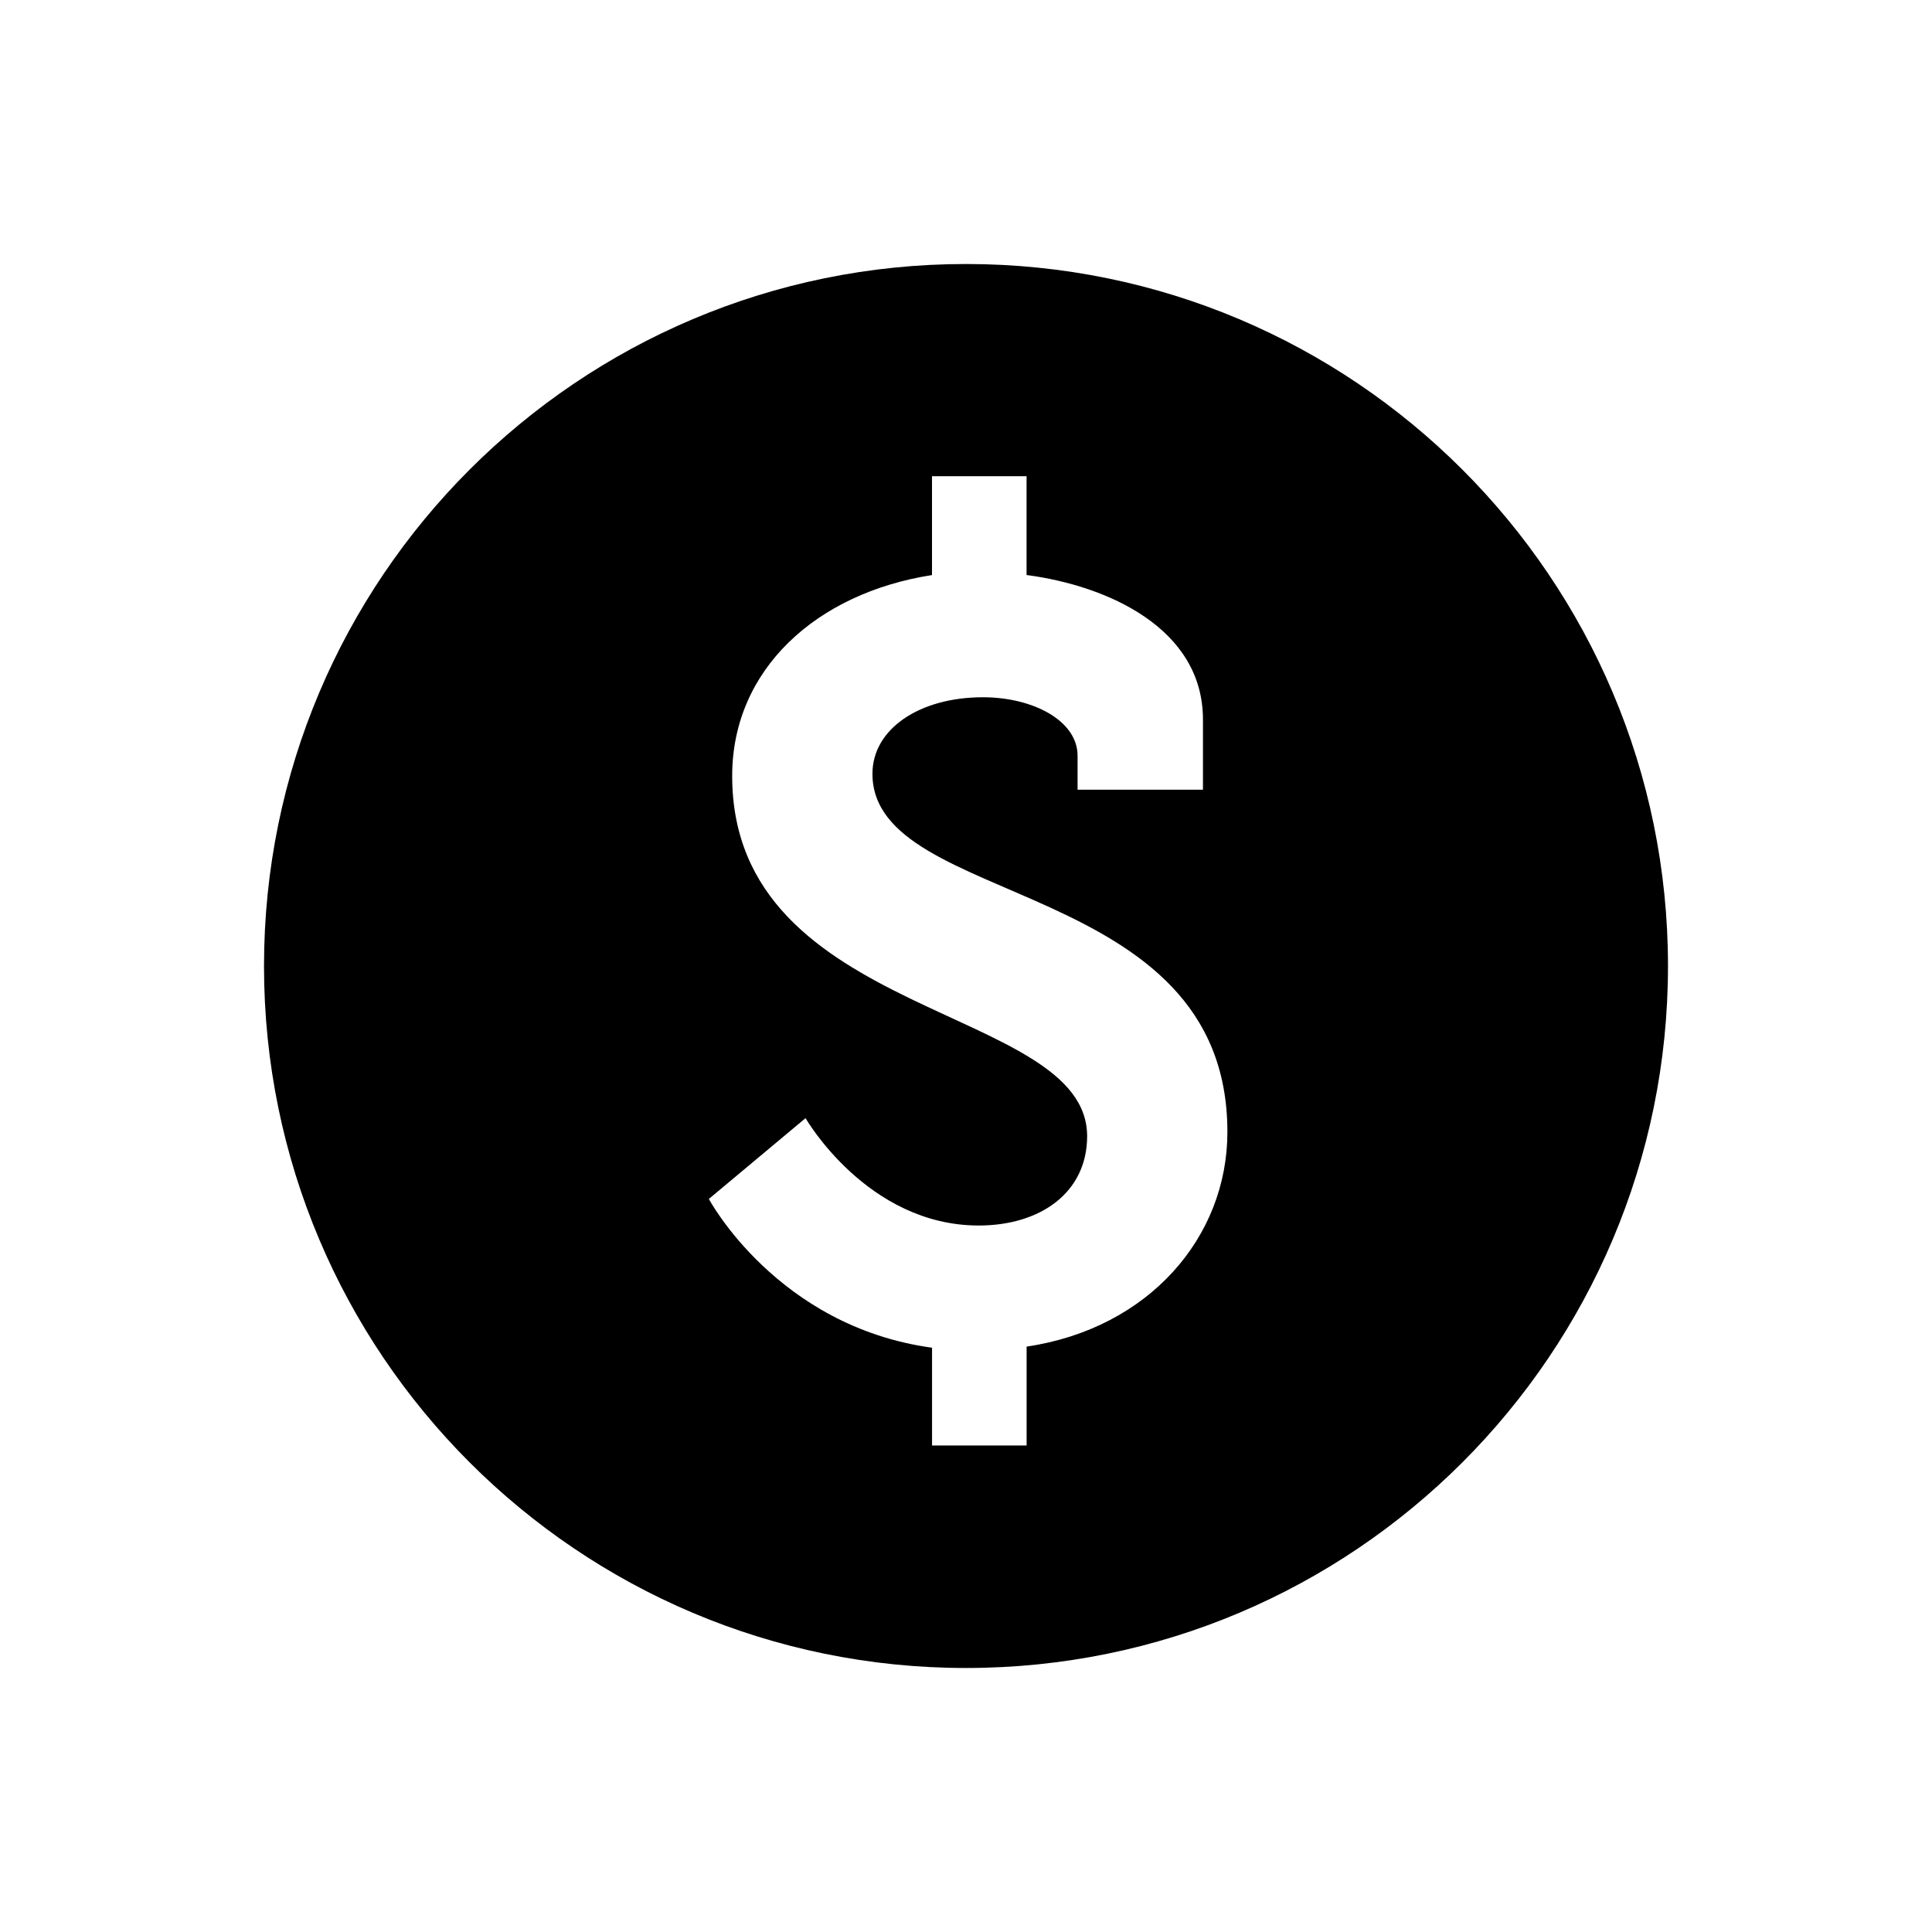 <svg height="28" version="1.1" width="28" xmlns="http://www.w3.org/2000/svg" viewBox="-4 -4 40 40">
	<path fill="none" stroke="#ffffff" stroke-width="6" stroke-linejoin="round" opacity="0" class="stroke" d="M16,1.466C7.973,1.466,1.466,7.973,1.466,16c0,8.027,6.507,14.534,14.534,14.534c8.027,0,14.534-6.507,14.534-14.534C30.534,7.973,24.027,1.466,16,1.466z M17.255,23.88v2.047h-1.958v-2.024c-3.213-0.44-4.621-3.08-4.621-3.08l2.002-1.673c0,0,1.276,2.223,3.586,2.223c1.276,0,2.244-0.683,2.244-1.849c0-2.729-7.349-2.398-7.349-7.459c0-2.2,1.738-3.785,4.137-4.159V5.859h1.958v2.046c1.672,0.22,3.652,1.1,3.652,2.993v1.452h-2.596v-0.704c0-0.726-0.925-1.21-1.959-1.21c-1.32,0-2.288,0.66-2.288,1.584c0,2.794,7.349,2.112,7.349,7.415C21.413,21.614,19.785,23.506,17.255,23.88z"/>
	<path fill="#000000" stroke="none" opacity="1" class="fill" d="M16,1.466C7.973,1.466,1.466,7.973,1.466,16c0,8.027,6.507,14.534,14.534,14.534c8.027,0,14.534-6.507,14.534-14.534C30.534,7.973,24.027,1.466,16,1.466z M17.255,23.88v2.047h-1.958v-2.024c-3.213-0.44-4.621-3.08-4.621-3.08l2.002-1.673c0,0,1.276,2.223,3.586,2.223c1.276,0,2.244-0.683,2.244-1.849c0-2.729-7.349-2.398-7.349-7.459c0-2.2,1.738-3.785,4.137-4.159V5.859h1.958v2.046c1.672,0.22,3.652,1.1,3.652,2.993v1.452h-2.596v-0.704c0-0.726-0.925-1.21-1.959-1.21c-1.32,0-2.288,0.66-2.288,1.584c0,2.794,7.349,2.112,7.349,7.415C21.413,21.614,19.785,23.506,17.255,23.88z"/>
</svg>

